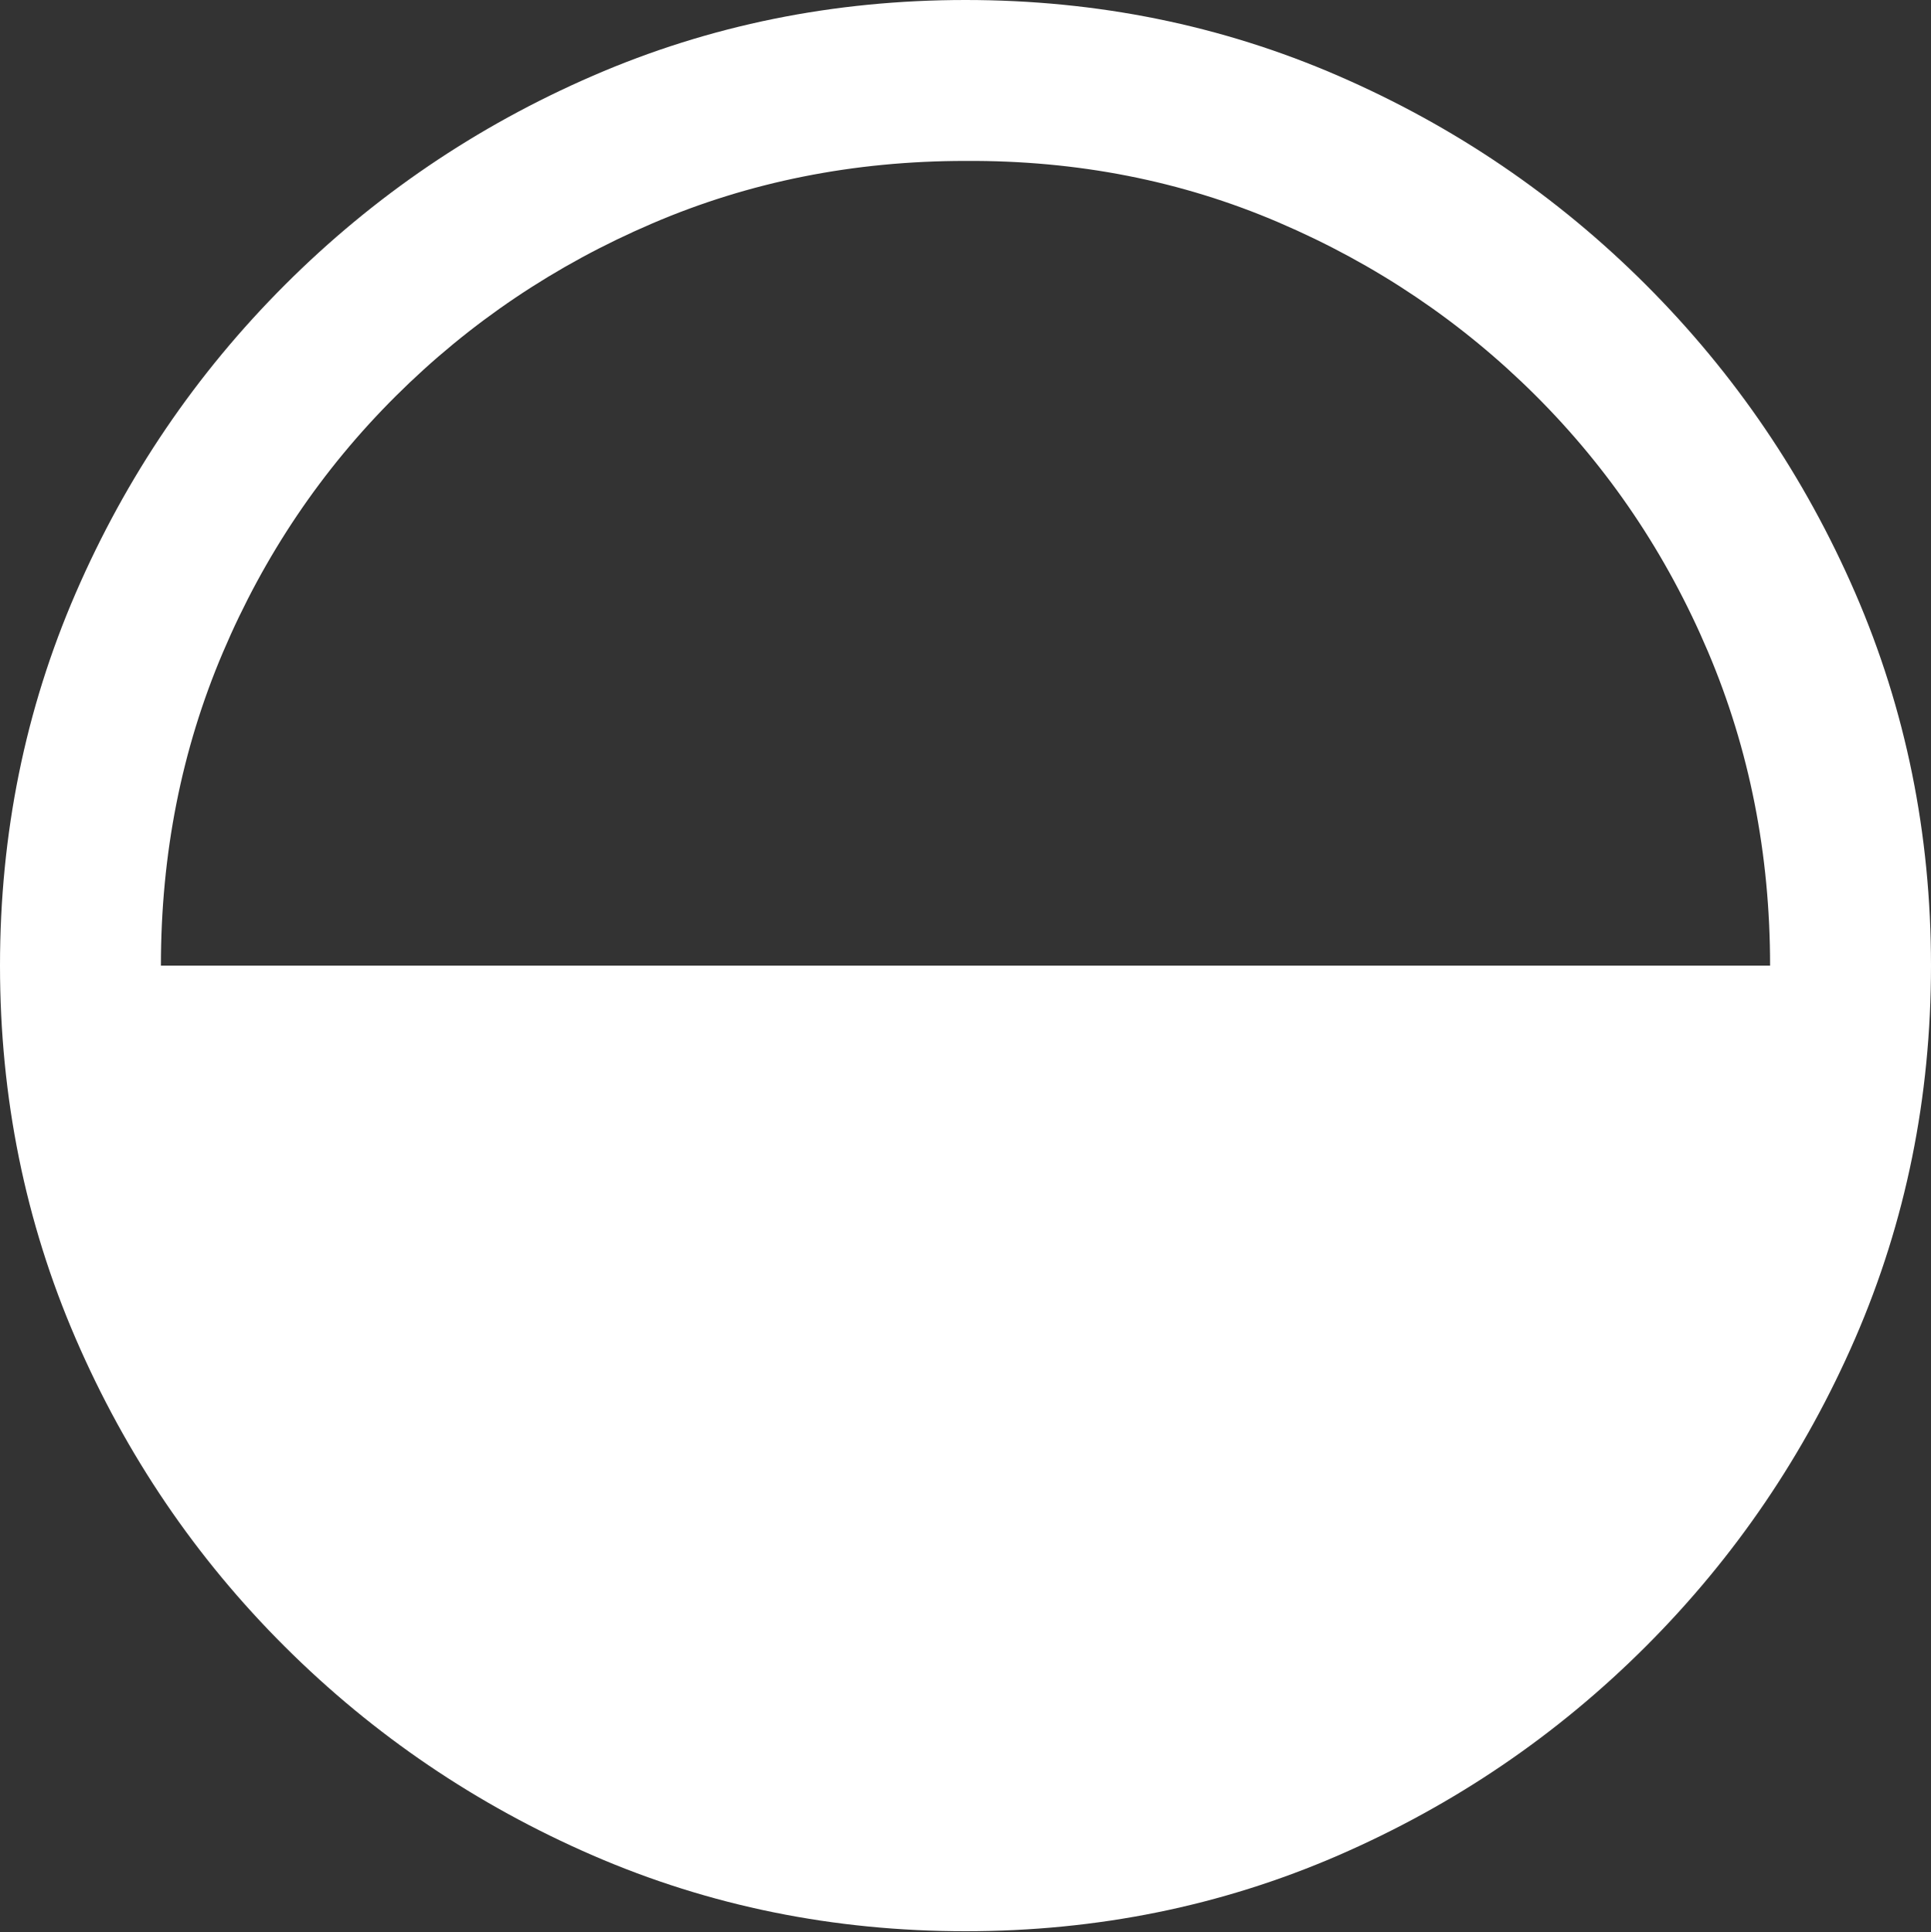 <?xml version="1.0" encoding="UTF-8"?>
<!--Generator: Apple Native CoreSVG 175.5-->
<!DOCTYPE svg
PUBLIC "-//W3C//DTD SVG 1.1//EN"
       "http://www.w3.org/Graphics/SVG/1.1/DTD/svg11.dtd">
<svg version="1.1" xmlns="http://www.w3.org/2000/svg" xmlns:xlink="http://www.w3.org/1999/xlink" width="19.922" height="19.932">
 <rect width="100%" height="100%" fill="#333333" stroke="none"/>
 <g>
  <rect height="19.932" opacity="0" width="19.922" x="0" y="0"/>
  <path d="M19.922 9.961Q19.922 7.92 19.141 6.118Q18.359 4.316 16.982 2.939Q15.605 1.562 13.804 0.781Q12.002 0 9.961 0Q7.92 0 6.118 0.781Q4.316 1.562 2.939 2.939Q1.562 4.316 0.781 6.118Q0 7.92 0 9.961Q0 12.002 0.781 13.809Q1.562 15.615 2.939 16.987Q4.316 18.359 6.118 19.141Q7.92 19.922 9.961 19.922Q12.002 19.922 13.804 19.141Q15.605 18.359 16.982 16.982Q18.359 15.605 19.141 13.804Q19.922 12.002 19.922 9.961ZM18.262 9.961L1.66 9.961Q1.66 8.232 2.3 6.729Q2.939 5.225 4.082 4.087Q5.225 2.949 6.729 2.305Q8.232 1.66 9.961 1.66Q11.69 1.65 13.193 2.295Q14.697 2.939 15.84 4.077Q16.982 5.215 17.622 6.724Q18.262 8.232 18.262 9.961Z" fill="#ffffff"/>
 </g>
</svg>
